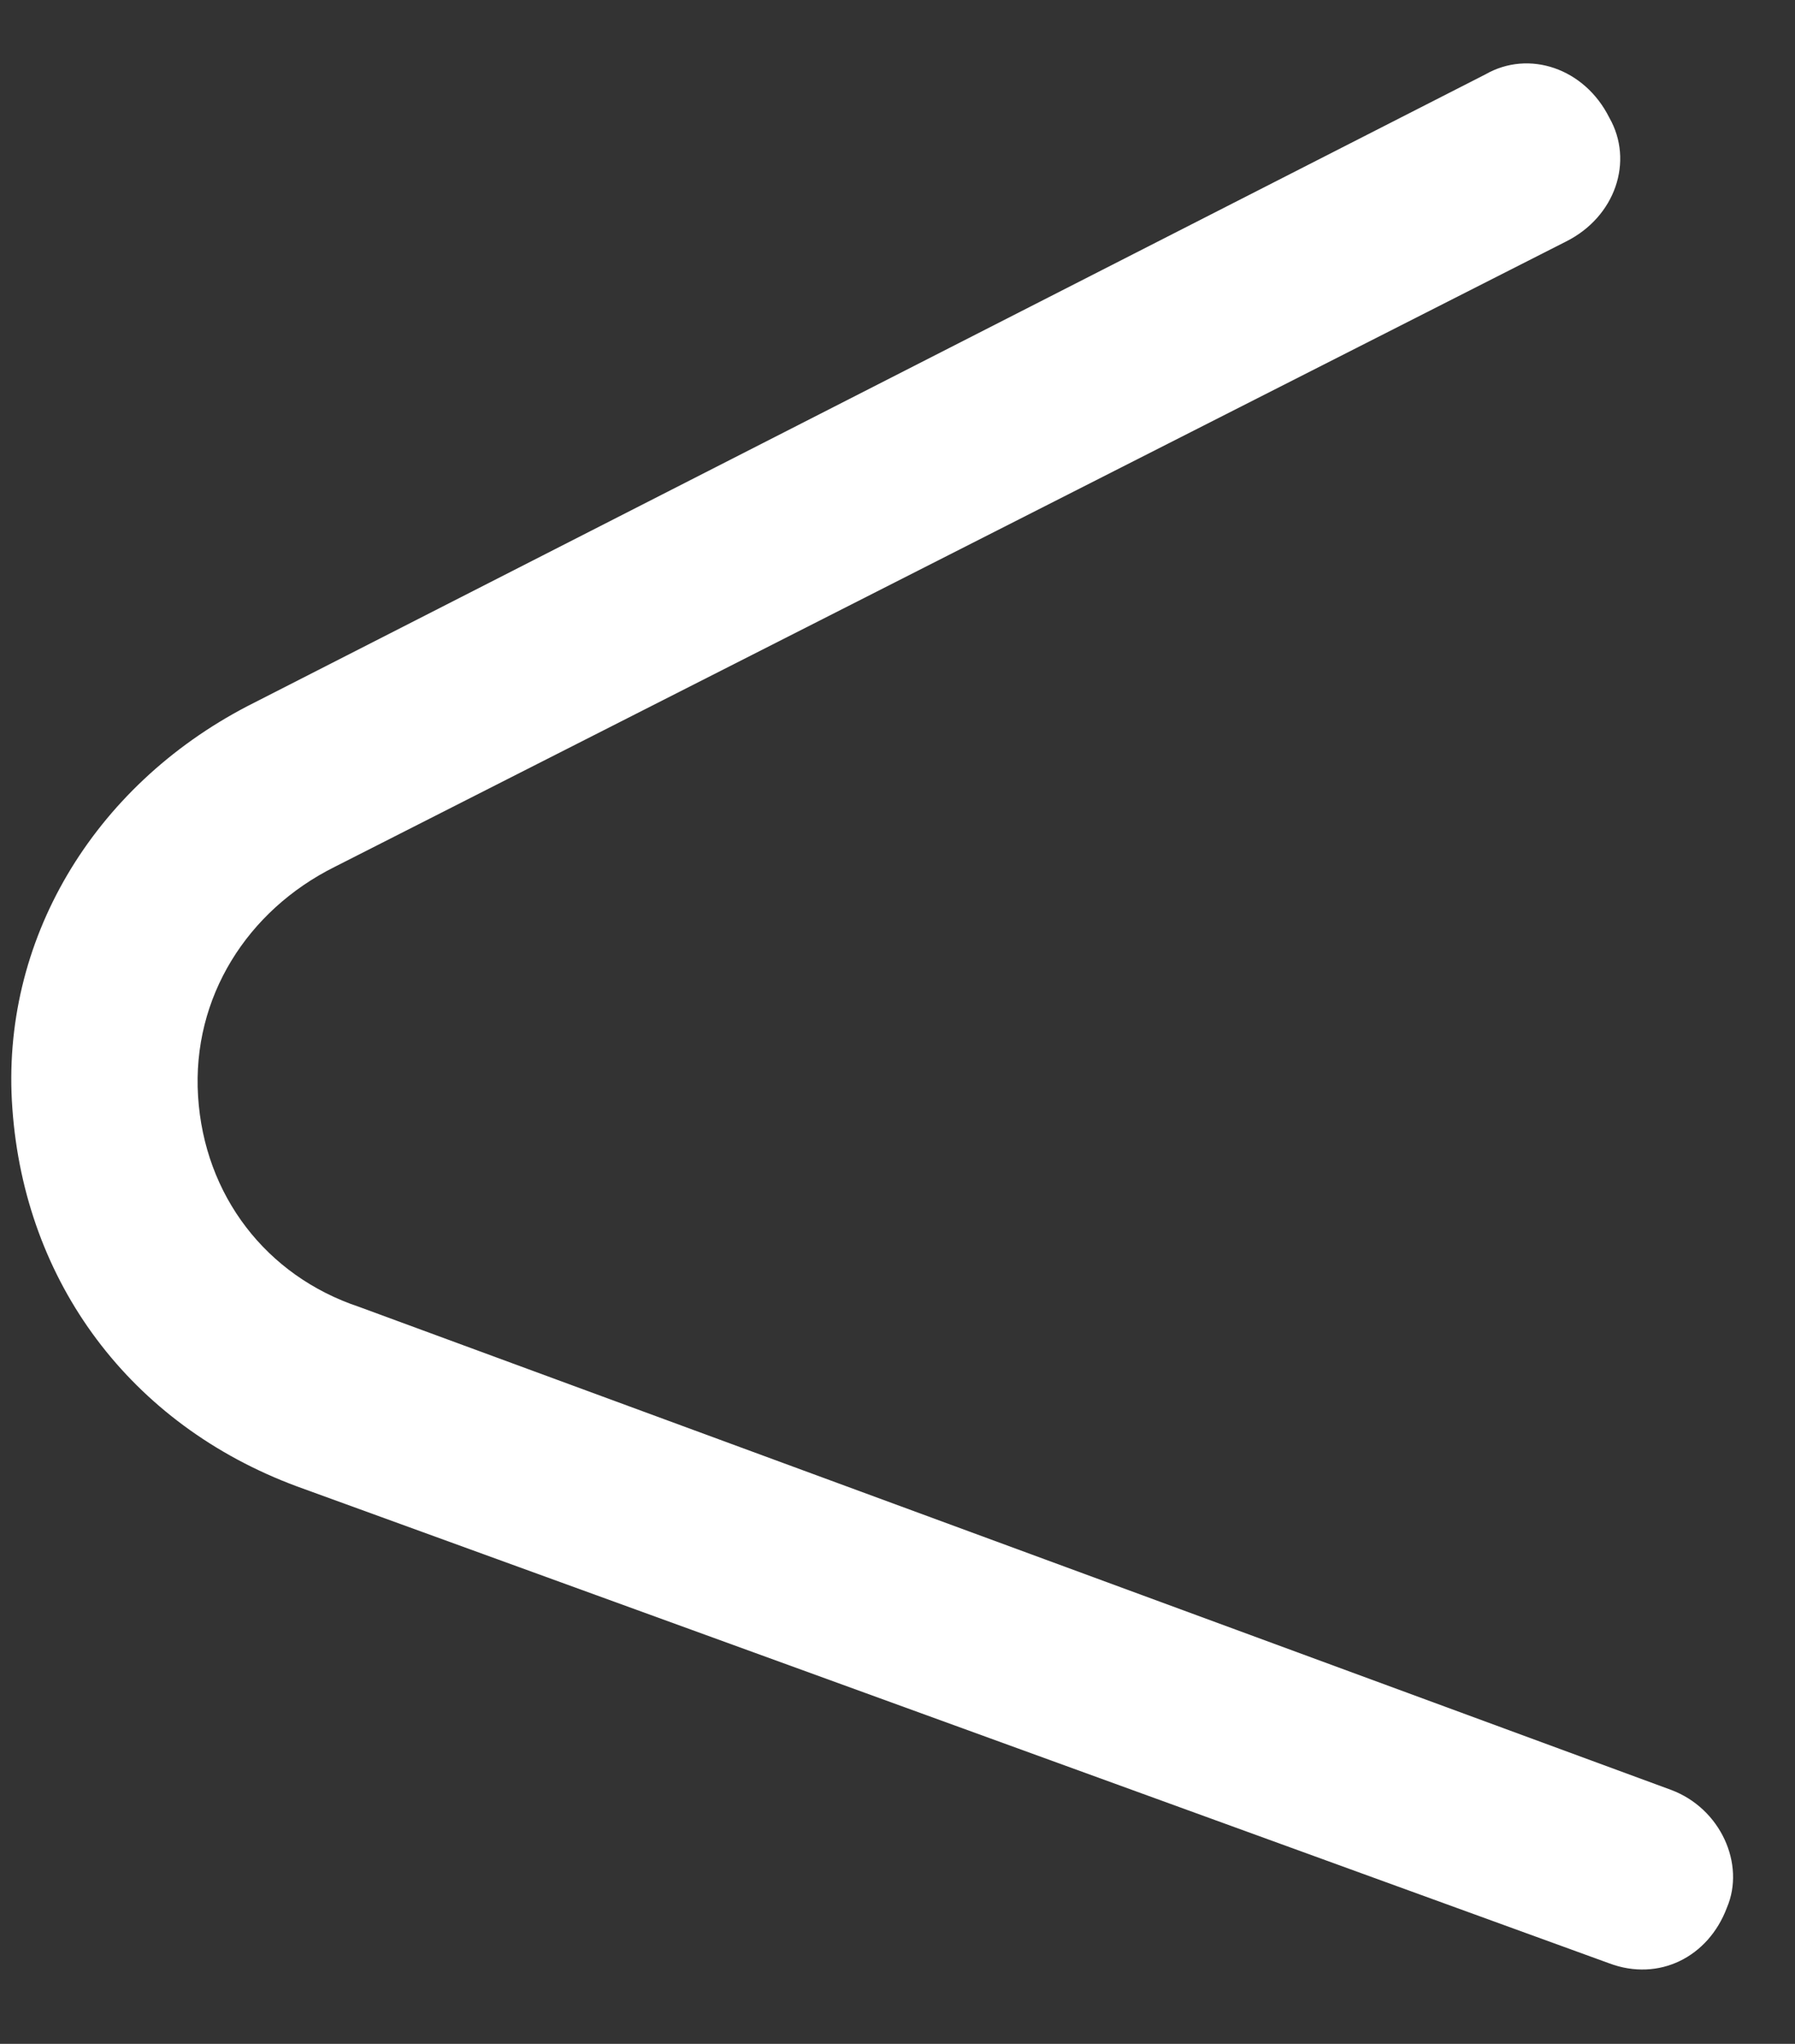 <?xml version="1.0" encoding="utf-8"?>
<!-- Generator: Adobe Illustrator 22.1.0, SVG Export Plug-In . SVG Version: 6.00 Build 0)  -->
<svg version="1.1" id="Livello_1" xmlns="http://www.w3.org/2000/svg" xmlns:xlink="http://www.w3.org/1999/xlink" x="0px" y="0px"
	 viewBox="0 0 29 33" style="enable-background:new 0 0 29 33; fill:#ffffff;" xml:space="preserve">
<rect x="0" y="0" width="29" height="33" fill="#333333" stroke="none"/>
<g>
	<g>
		<path d="M27.9,30.8c-0.3,0.8-1.1,1.2-1.9,0.9L4.8,24c-2.7-1-4.4-3.3-4.6-6.1c-0.2-2.7,1.3-5.2,3.8-6.5L24,1.2
			c0.7-0.4,1.6-0.1,2,0.7l0,0c0.4,0.7,0.1,1.6-0.7,2L5.4,14c-1.4,0.7-2.3,2.1-2.2,3.7c0.1,1.6,1.1,2.9,2.6,3.4L27,28.9
			C27.8,29.2,28.2,30.1,27.9,30.8L27.9,30.8z"/>
	</g>
</g>
</svg>
